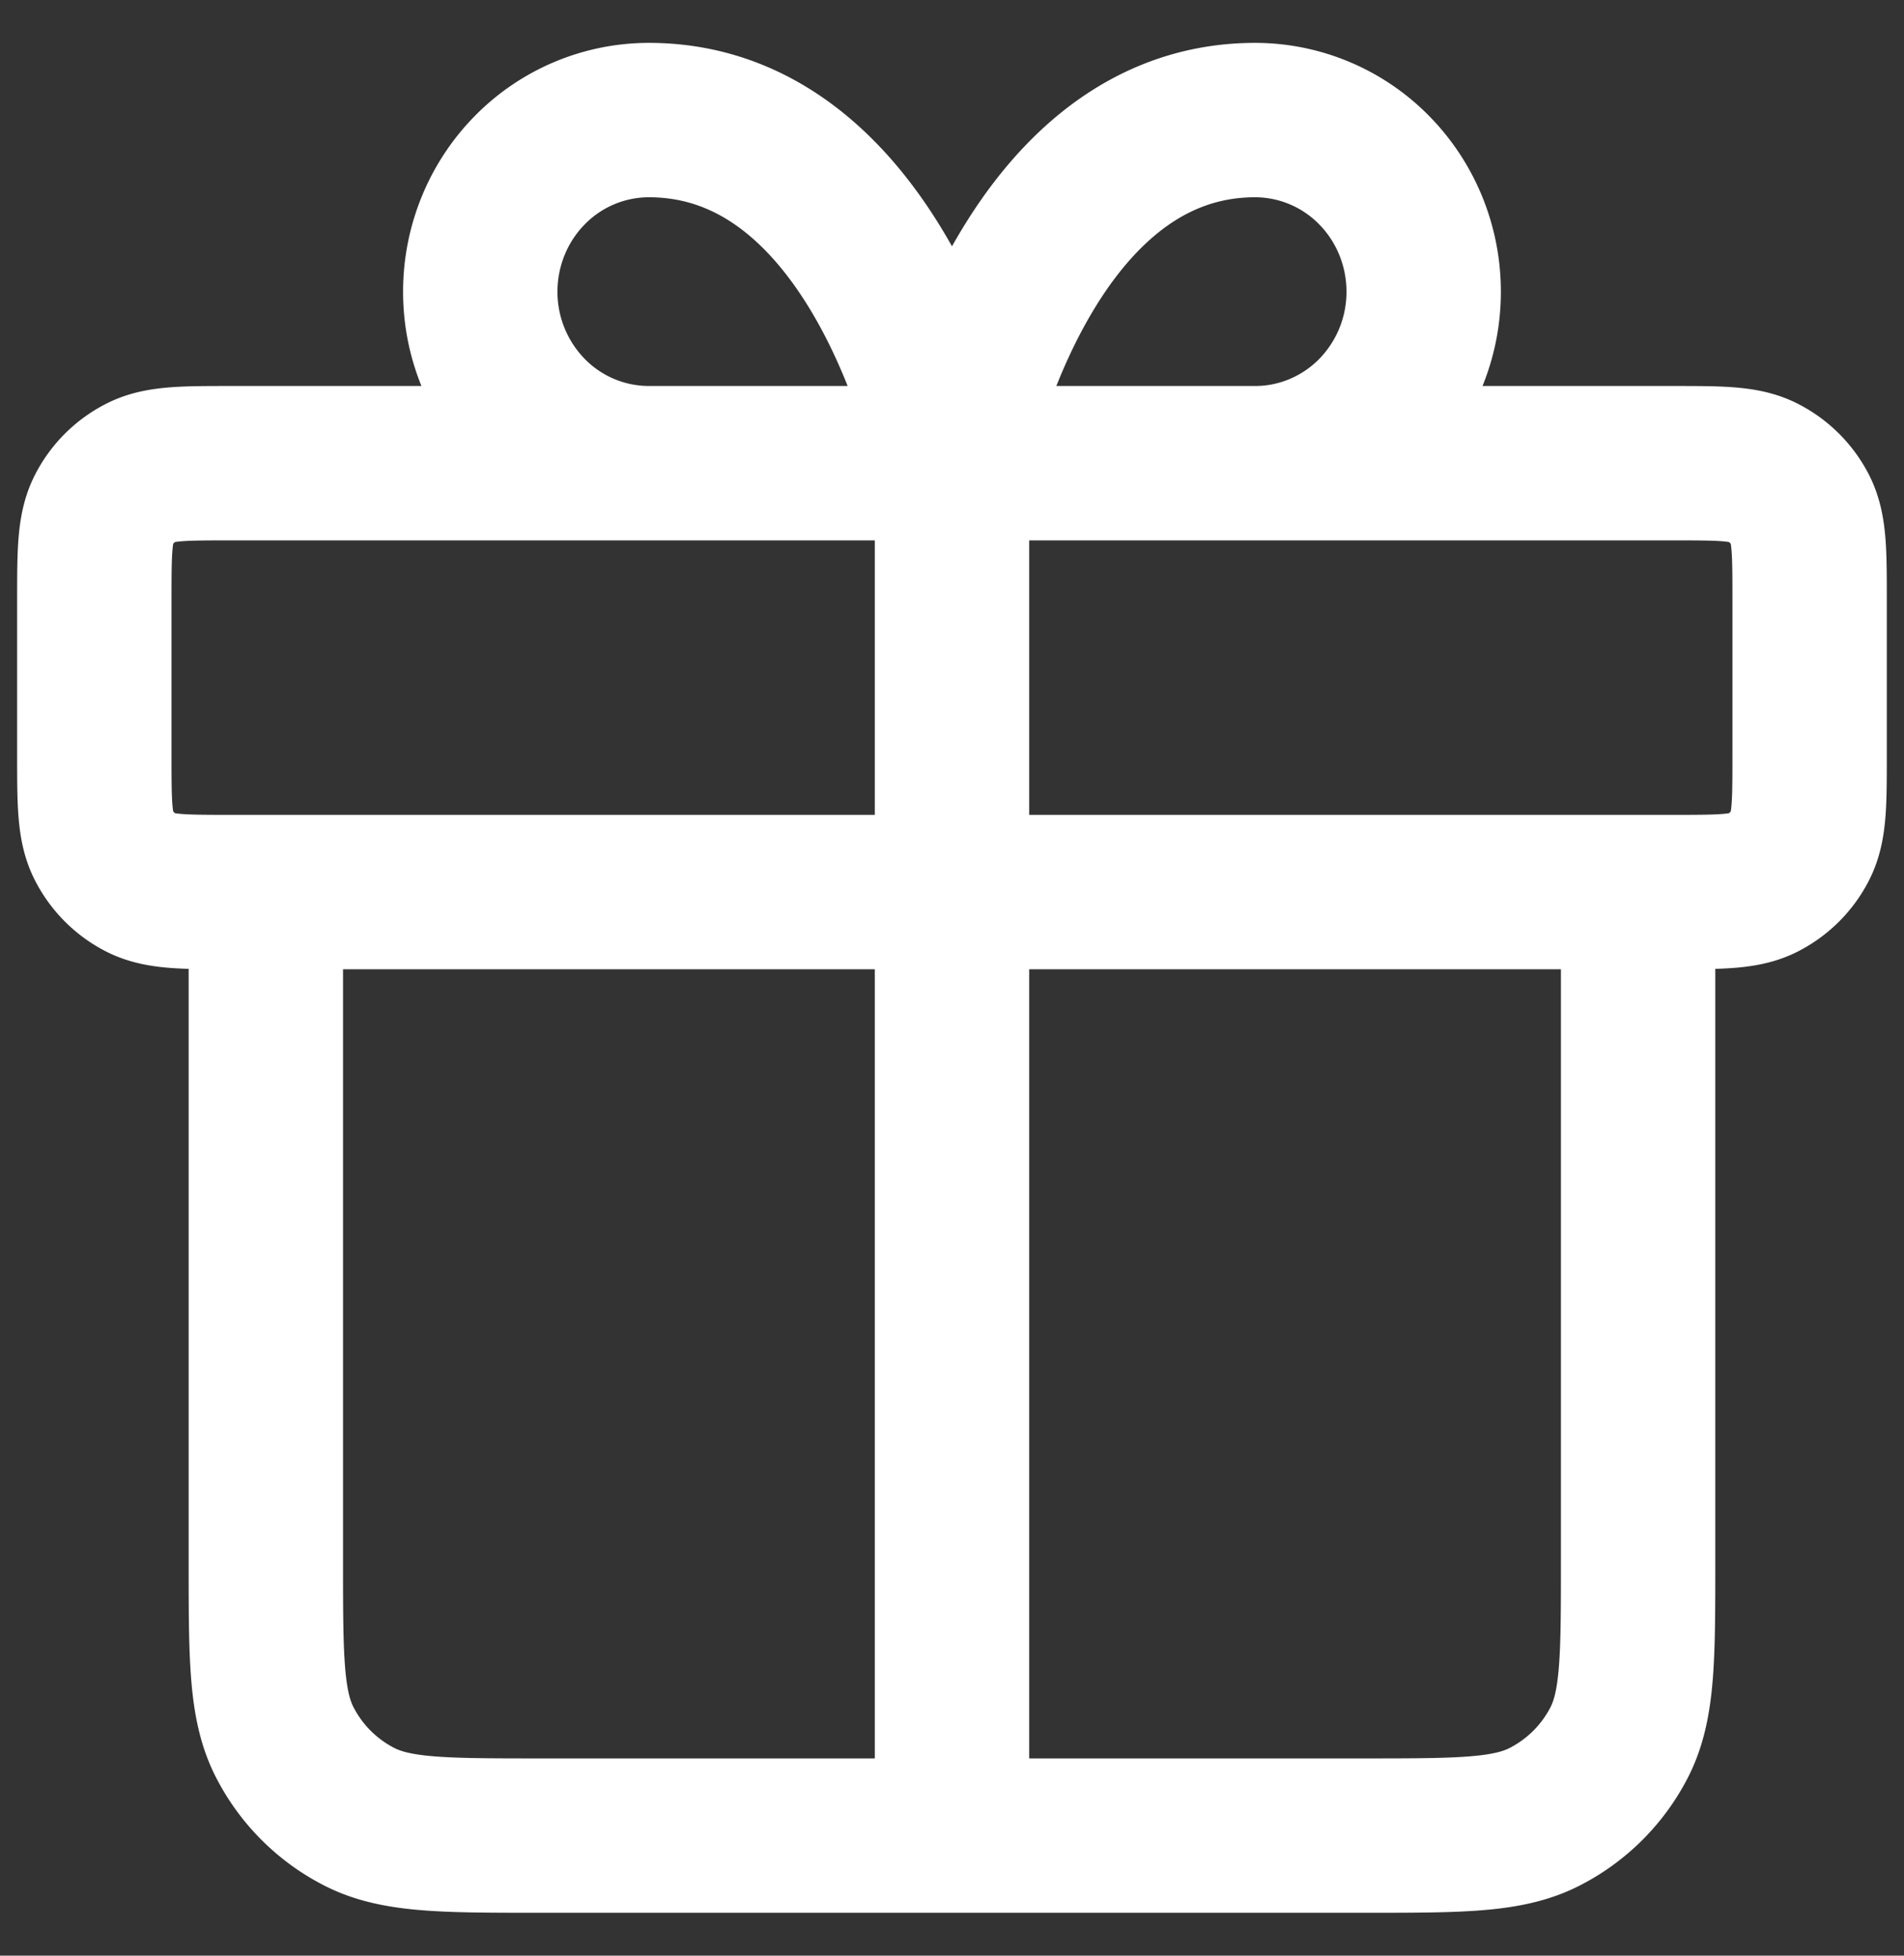 <svg width="37" height="38" fill="none" xmlns="http://www.w3.org/2000/svg"><rect width="100%" height="100%" fill="#333333" stroke="none"/><path d="M18.5 9v26.667m13.333-18.334v13c0 1.867 0 2.8-.363 3.514a3.333 3.333 0 0 1-1.457 1.456c-.713.364-1.647.364-3.513.364h-16c-1.867 0-2.8 0-3.514-.364a3.333 3.333 0 0 1-1.456-1.456c-.364-.713-.364-1.647-.364-3.514v-13M18.5 9h-5.893a3.244 3.244 0 0 1-2.315-.976 3.364 3.364 0 0 1-.959-2.357c0-.884.345-1.732.959-2.357a3.244 3.244 0 0 1 2.315-.977C17.19 2.333 18.5 9 18.5 9Zm0 0h5.892c.869 0 1.701-.351 2.316-.976a3.365 3.365 0 0 0 .958-2.357c0-.884-.345-1.732-.959-2.357a3.245 3.245 0 0 0-2.315-.977C19.81 2.333 18.5 9 18.5 9ZM1.833 11.667v3c0 .933 0 1.4.182 1.756.16.314.414.569.728.729.357.181.823.181 1.757.181h28c.933 0 1.4 0 1.756-.181.314-.16.569-.415.729-.729.181-.356.181-.823.181-1.756v-3c0-.934 0-1.4-.181-1.757a1.667 1.667 0 0 0-.729-.728C33.9 9 33.433 9 32.5 9h-28c-.934 0-1.4 0-1.757.182-.314.16-.569.414-.728.728-.182.357-.182.823-.182 1.757Z" stroke="#fff" stroke-width="3" stroke-linecap="round" stroke-linejoin="round"/></svg>